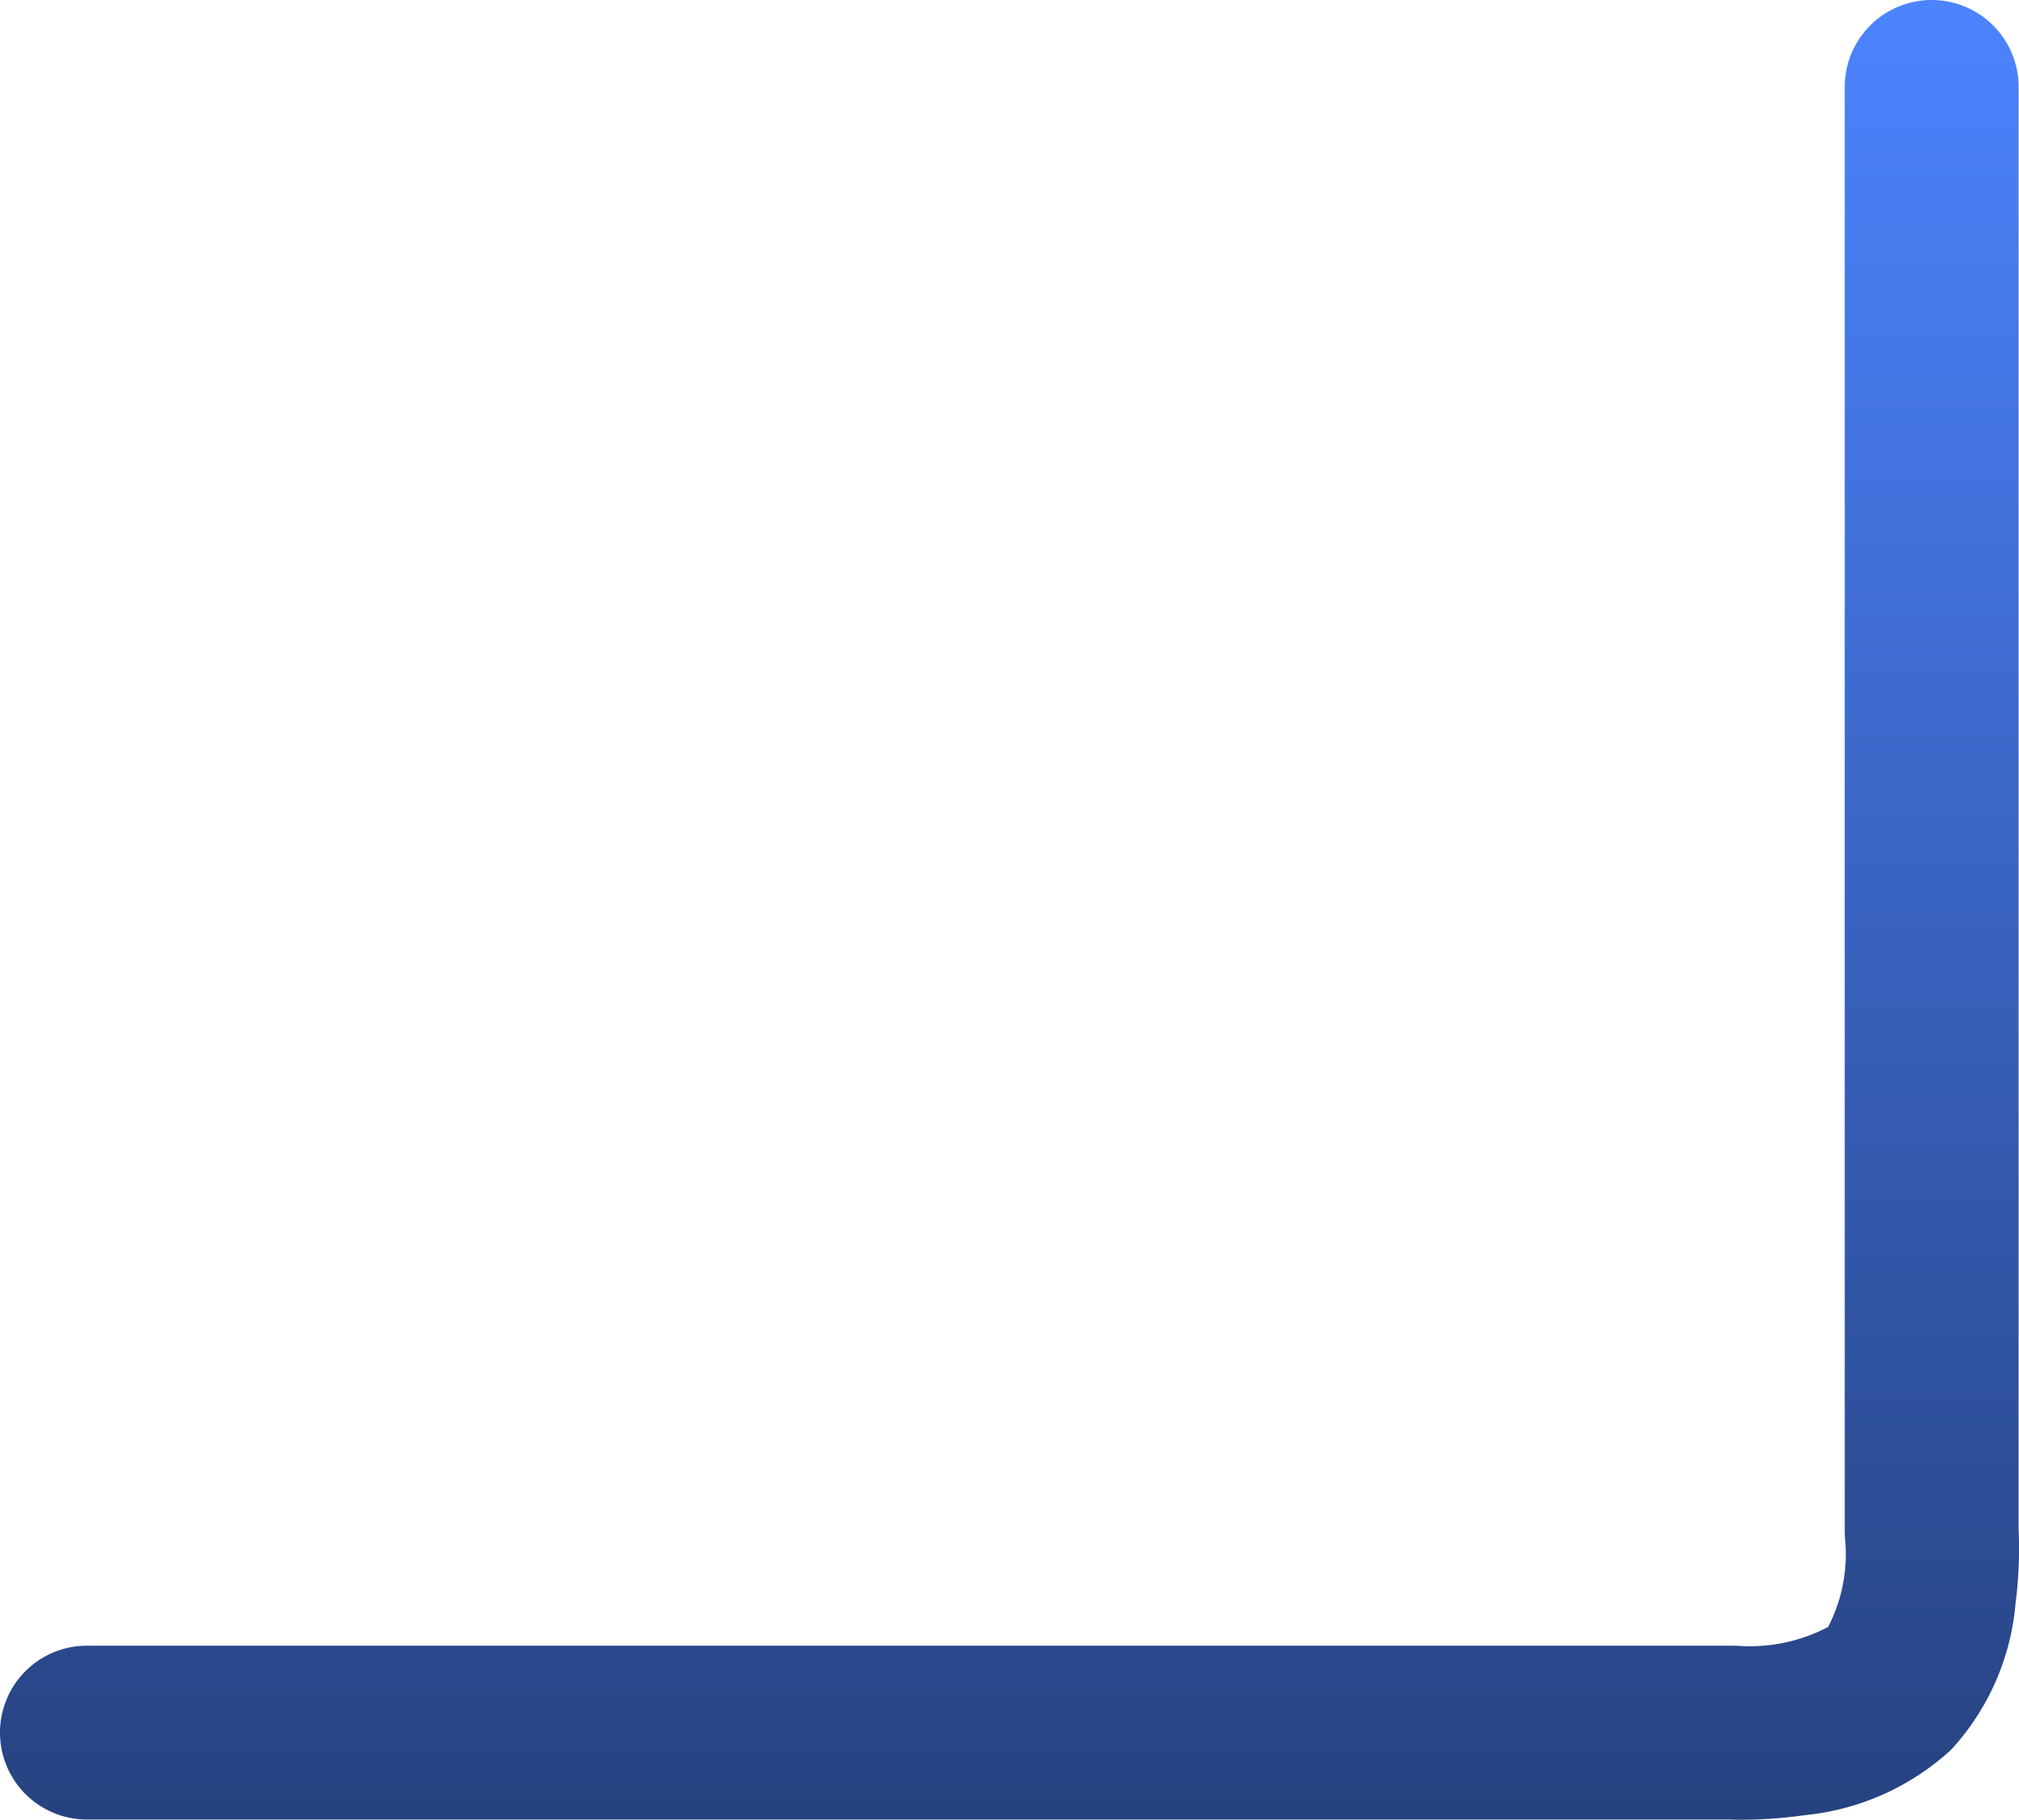 <svg xmlns="http://www.w3.org/2000/svg" xmlns:xlink="http://www.w3.org/1999/xlink" width="58.061" height="52.34" viewBox="0 0 58.061 52.34">
  <defs>
    <linearGradient id="linear-gradient" x1="0.5" x2="0.5" y2="1" gradientUnits="objectBoundingBox">
      <stop offset="0" stop-color="#4c84ff"/>
      <stop offset="1" stop-color="#264280"/>
    </linearGradient>
  </defs>
  <path id="Path_2429" data-name="Path 2429" d="M442.257,316.5c-.16,0-.284,0-.361-.006H394.653a2.5,2.5,0,0,1,0-5h47.3l.138,0h-.011a4.833,4.833,0,0,0,2.645-.539,4.562,4.562,0,0,0,.485-2.558v.012l-.007-.187V266.66a2.5,2.5,0,1,1,5,0v41.49a12.127,12.127,0,0,1-.086,2.1,7.121,7.121,0,0,1-1.852,4.234,7.26,7.26,0,0,1-4.225,1.886A12.76,12.76,0,0,1,442.257,316.5Z" transform="translate(-392.153 -264.16)" fill="url(#linear-gradient)"/>
</svg>
